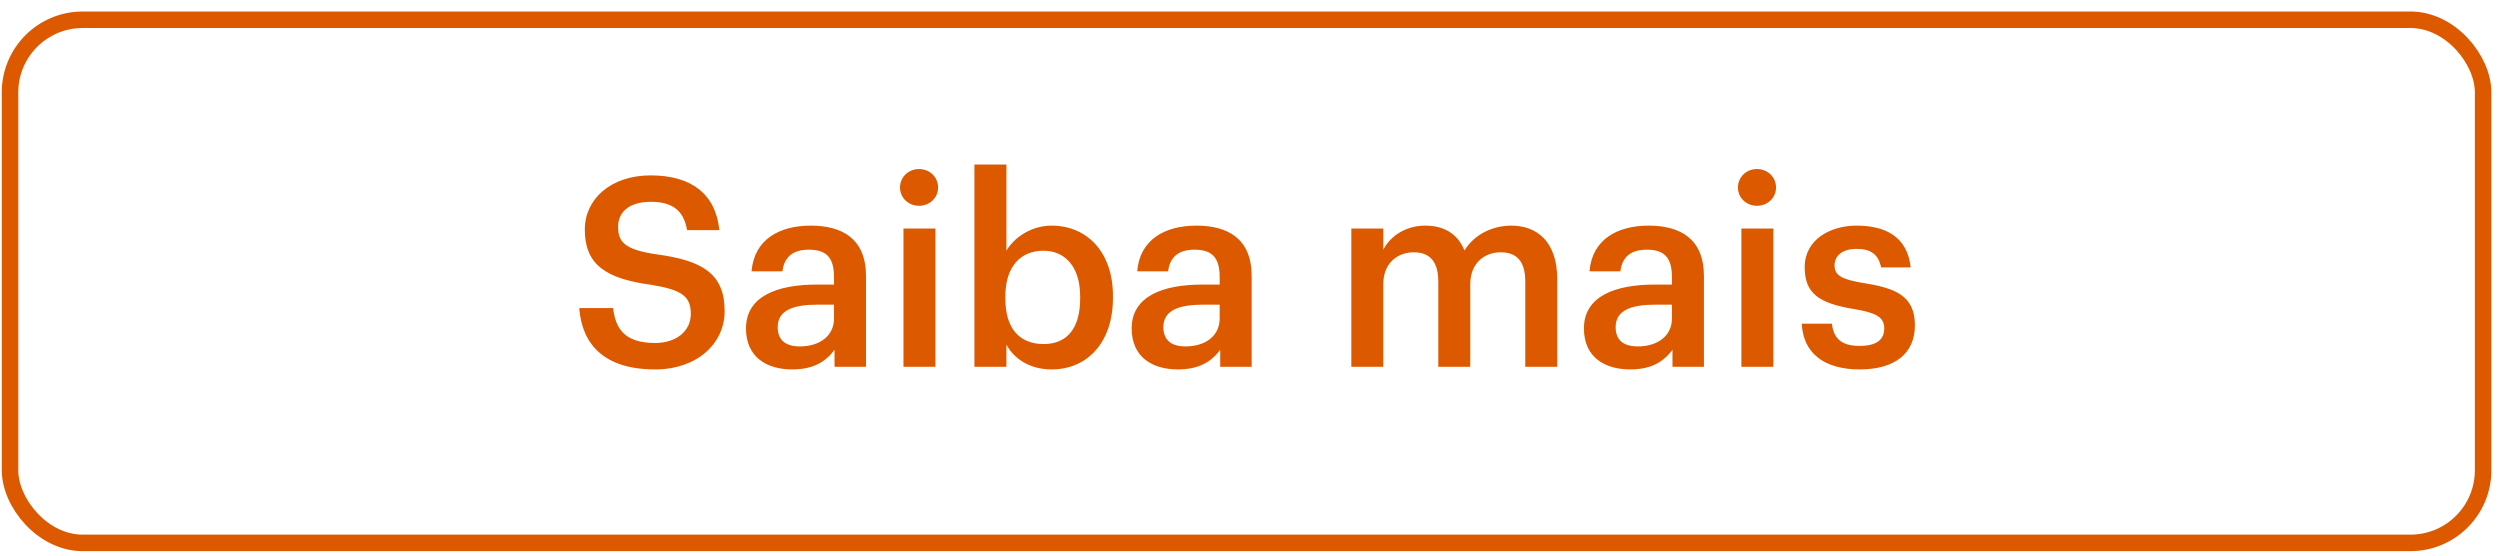 <svg width="117" height="26" viewBox="0 0 117 26" fill="none" xmlns="http://www.w3.org/2000/svg">
<rect x="0.469" y="0.925" width="115.741" height="24.482" rx="3.4" stroke="#dd5900" stroke-width="0.773"/>
<path d="M30.659 17.289C28.247 17.289 27.233 16.089 27.109 14.419H28.692C28.804 15.309 29.163 16.052 30.659 16.052C31.637 16.052 32.33 15.507 32.33 14.691C32.33 13.874 31.921 13.565 30.486 13.33C28.371 13.046 27.369 12.402 27.369 10.744C27.369 9.297 28.606 8.208 30.449 8.208C32.354 8.208 33.492 9.074 33.666 10.769H32.156C31.995 9.841 31.464 9.445 30.449 9.445C29.447 9.445 28.927 9.928 28.927 10.608C28.927 11.326 29.224 11.685 30.758 11.907C32.837 12.192 33.913 12.786 33.913 14.555C33.913 16.089 32.614 17.289 30.659 17.289ZM37.077 17.289C35.889 17.289 34.912 16.72 34.912 15.371C34.912 13.862 36.372 13.318 38.228 13.318H39.032V12.984C39.032 12.118 38.735 11.685 37.856 11.685C37.077 11.685 36.694 12.056 36.619 12.699H35.172C35.296 11.19 36.496 10.559 37.943 10.559C39.391 10.559 40.529 11.153 40.529 12.922V17.165H39.056V16.373C38.636 16.93 38.067 17.289 37.077 17.289ZM37.436 16.212C38.351 16.212 39.032 15.73 39.032 14.901V14.258H38.265C37.127 14.258 36.397 14.518 36.397 15.309C36.397 15.854 36.694 16.212 37.436 16.212ZM42.282 17.165V10.695H43.778V17.165H42.282ZM43.011 9.631C42.517 9.631 42.121 9.26 42.121 8.777C42.121 8.283 42.517 7.911 43.011 7.911C43.506 7.911 43.902 8.283 43.902 8.777C43.902 9.26 43.506 9.631 43.011 9.631ZM49.215 17.289C48.189 17.289 47.446 16.782 47.1 16.126V17.165H45.603V7.701H47.1V11.734C47.459 11.116 48.263 10.559 49.215 10.559C50.836 10.559 52.086 11.759 52.086 13.85V13.948C52.086 16.027 50.886 17.289 49.215 17.289ZM48.844 16.101C49.945 16.101 50.551 15.359 50.551 13.973V13.874C50.551 12.439 49.809 11.734 48.832 11.734C47.793 11.734 47.05 12.439 47.05 13.874V13.973C47.05 15.421 47.756 16.101 48.844 16.101ZM55.126 17.289C53.939 17.289 52.962 16.72 52.962 15.371C52.962 13.862 54.421 13.318 56.277 13.318H57.081V12.984C57.081 12.118 56.784 11.685 55.906 11.685C55.126 11.685 54.743 12.056 54.669 12.699H53.221C53.345 11.19 54.545 10.559 55.992 10.559C57.44 10.559 58.578 11.153 58.578 12.922V17.165H57.106V16.373C56.685 16.93 56.116 17.289 55.126 17.289ZM55.485 16.212C56.401 16.212 57.081 15.73 57.081 14.901V14.258H56.314C55.176 14.258 54.446 14.518 54.446 15.309C54.446 15.854 54.743 16.212 55.485 16.212ZM63.242 17.165V10.695H64.738V11.685C65.048 11.078 65.753 10.559 66.705 10.559C67.547 10.559 68.215 10.918 68.536 11.722C69.031 10.918 69.922 10.559 70.726 10.559C71.914 10.559 72.879 11.289 72.879 13.07V17.165H71.382V13.169C71.382 12.217 70.974 11.808 70.231 11.808C69.489 11.808 68.808 12.303 68.808 13.293V17.165H67.312V13.169C67.312 12.217 66.891 11.808 66.161 11.808C65.419 11.808 64.738 12.303 64.738 13.293V17.165H63.242ZM76.293 17.289C75.105 17.289 74.128 16.72 74.128 15.371C74.128 13.862 75.588 13.318 77.443 13.318H78.247V12.984C78.247 12.118 77.95 11.685 77.072 11.685C76.293 11.685 75.909 12.056 75.835 12.699H74.388C74.511 11.19 75.711 10.559 77.159 10.559C78.606 10.559 79.744 11.153 79.744 12.922V17.165H78.272V16.373C77.851 16.93 77.282 17.289 76.293 17.289ZM76.651 16.212C77.567 16.212 78.247 15.73 78.247 14.901V14.258H77.48C76.342 14.258 75.612 14.518 75.612 15.309C75.612 15.854 75.909 16.212 76.651 16.212ZM81.497 17.165V10.695H82.994V17.165H81.497ZM82.227 9.631C81.732 9.631 81.336 9.26 81.336 8.777C81.336 8.283 81.732 7.911 82.227 7.911C82.722 7.911 83.118 8.283 83.118 8.777C83.118 9.26 82.722 9.631 82.227 9.631ZM87.033 17.289C85.363 17.289 84.385 16.522 84.324 15.149H85.734C85.808 15.804 86.142 16.188 87.021 16.188C87.825 16.188 88.183 15.903 88.183 15.359C88.183 14.827 87.751 14.629 86.798 14.468C85.091 14.196 84.46 13.713 84.46 12.501C84.46 11.202 85.672 10.559 86.885 10.559C88.208 10.559 89.26 11.054 89.421 12.514H88.035C87.911 11.92 87.577 11.648 86.885 11.648C86.241 11.648 85.858 11.957 85.858 12.415C85.858 12.885 86.167 13.07 87.194 13.243C88.715 13.478 89.618 13.85 89.618 15.223C89.618 16.534 88.691 17.289 87.033 17.289Z" fill="#dd5900"/>
</svg>
